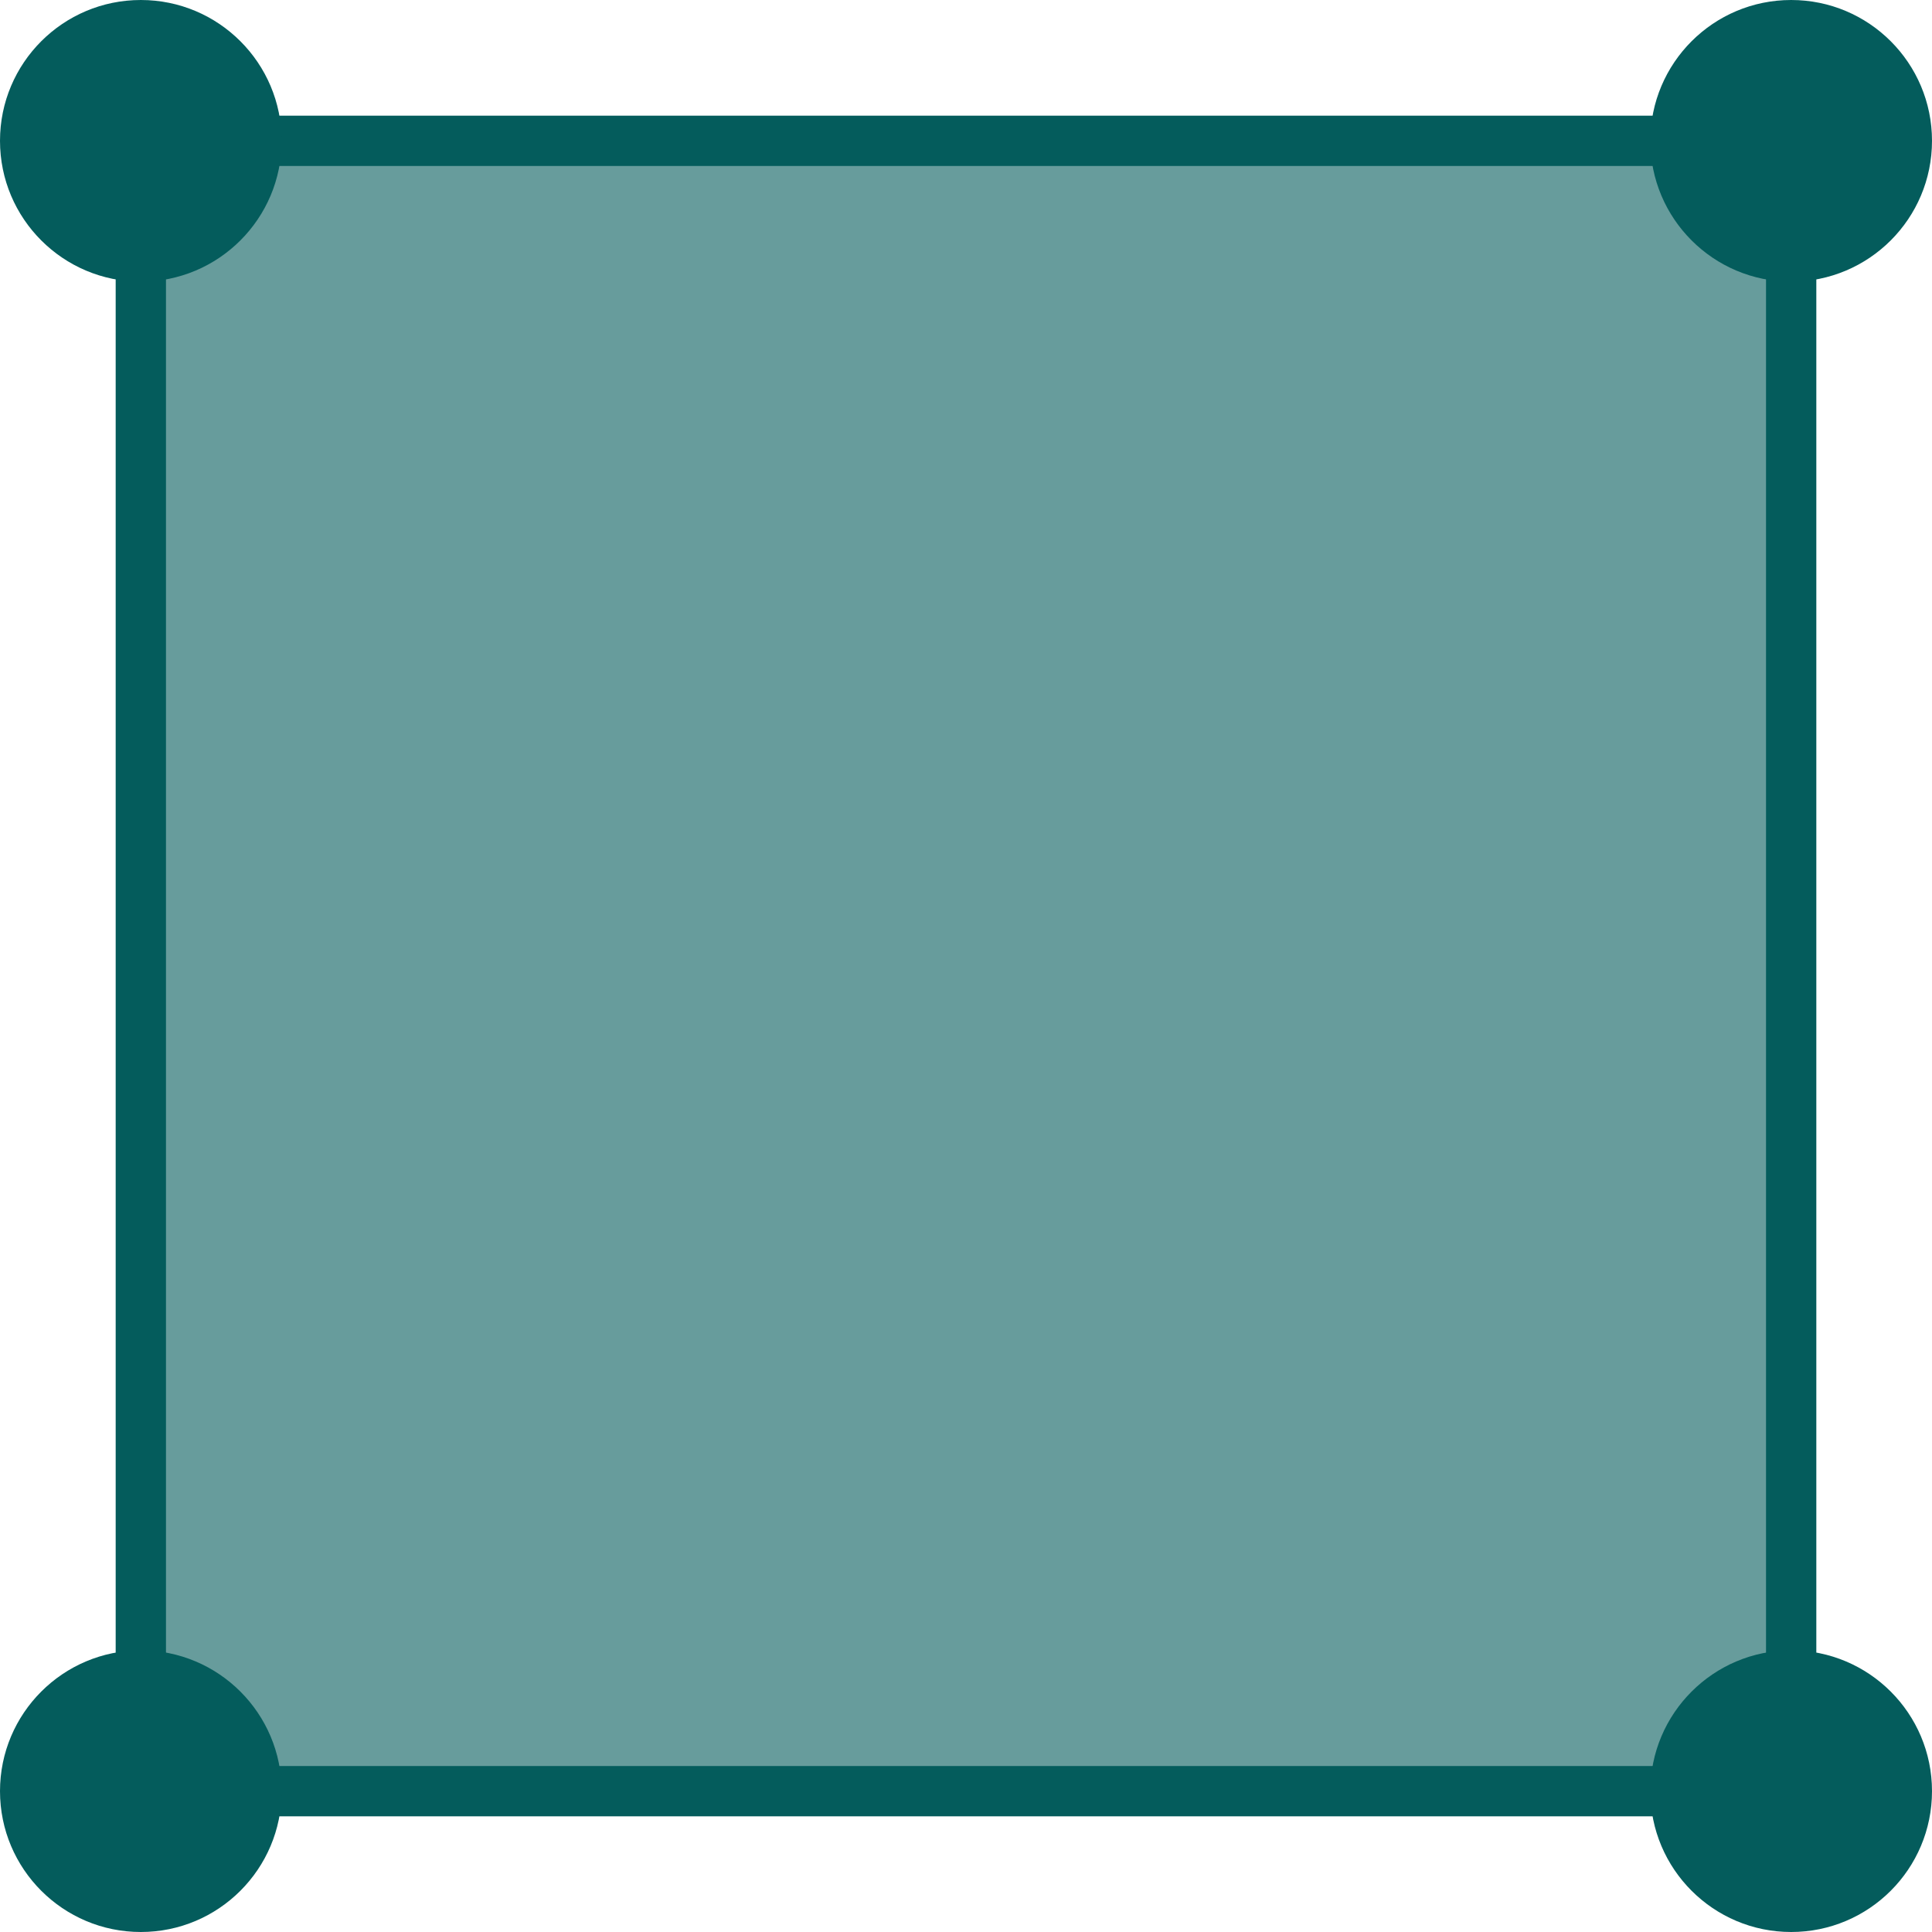 <svg xmlns="http://www.w3.org/2000/svg" viewBox="0 0 384.13 384.13"><defs><style>.cls-1{fill:#166767;opacity:0.65;}.cls-2{fill:#045c5c;}</style></defs><title>draw_rectangle_1</title><g id="Layer_2" data-name="Layer 2"><g id="Layer_1-2" data-name="Layer 1"><rect class="cls-1" x="28" y="28" width="328.13" height="328.13"/><path class="cls-2" d="M361.13,361.13H23V23H361.13ZM33,351.13H351.13V33H33Z"/><circle class="cls-2" cx="28" cy="28" r="28"/><circle class="cls-2" cx="356.13" cy="28" r="28"/><circle class="cls-2" cx="28" cy="356.13" r="28"/><circle class="cls-2" cx="356.13" cy="356.13" r="28"/></g></g></svg>